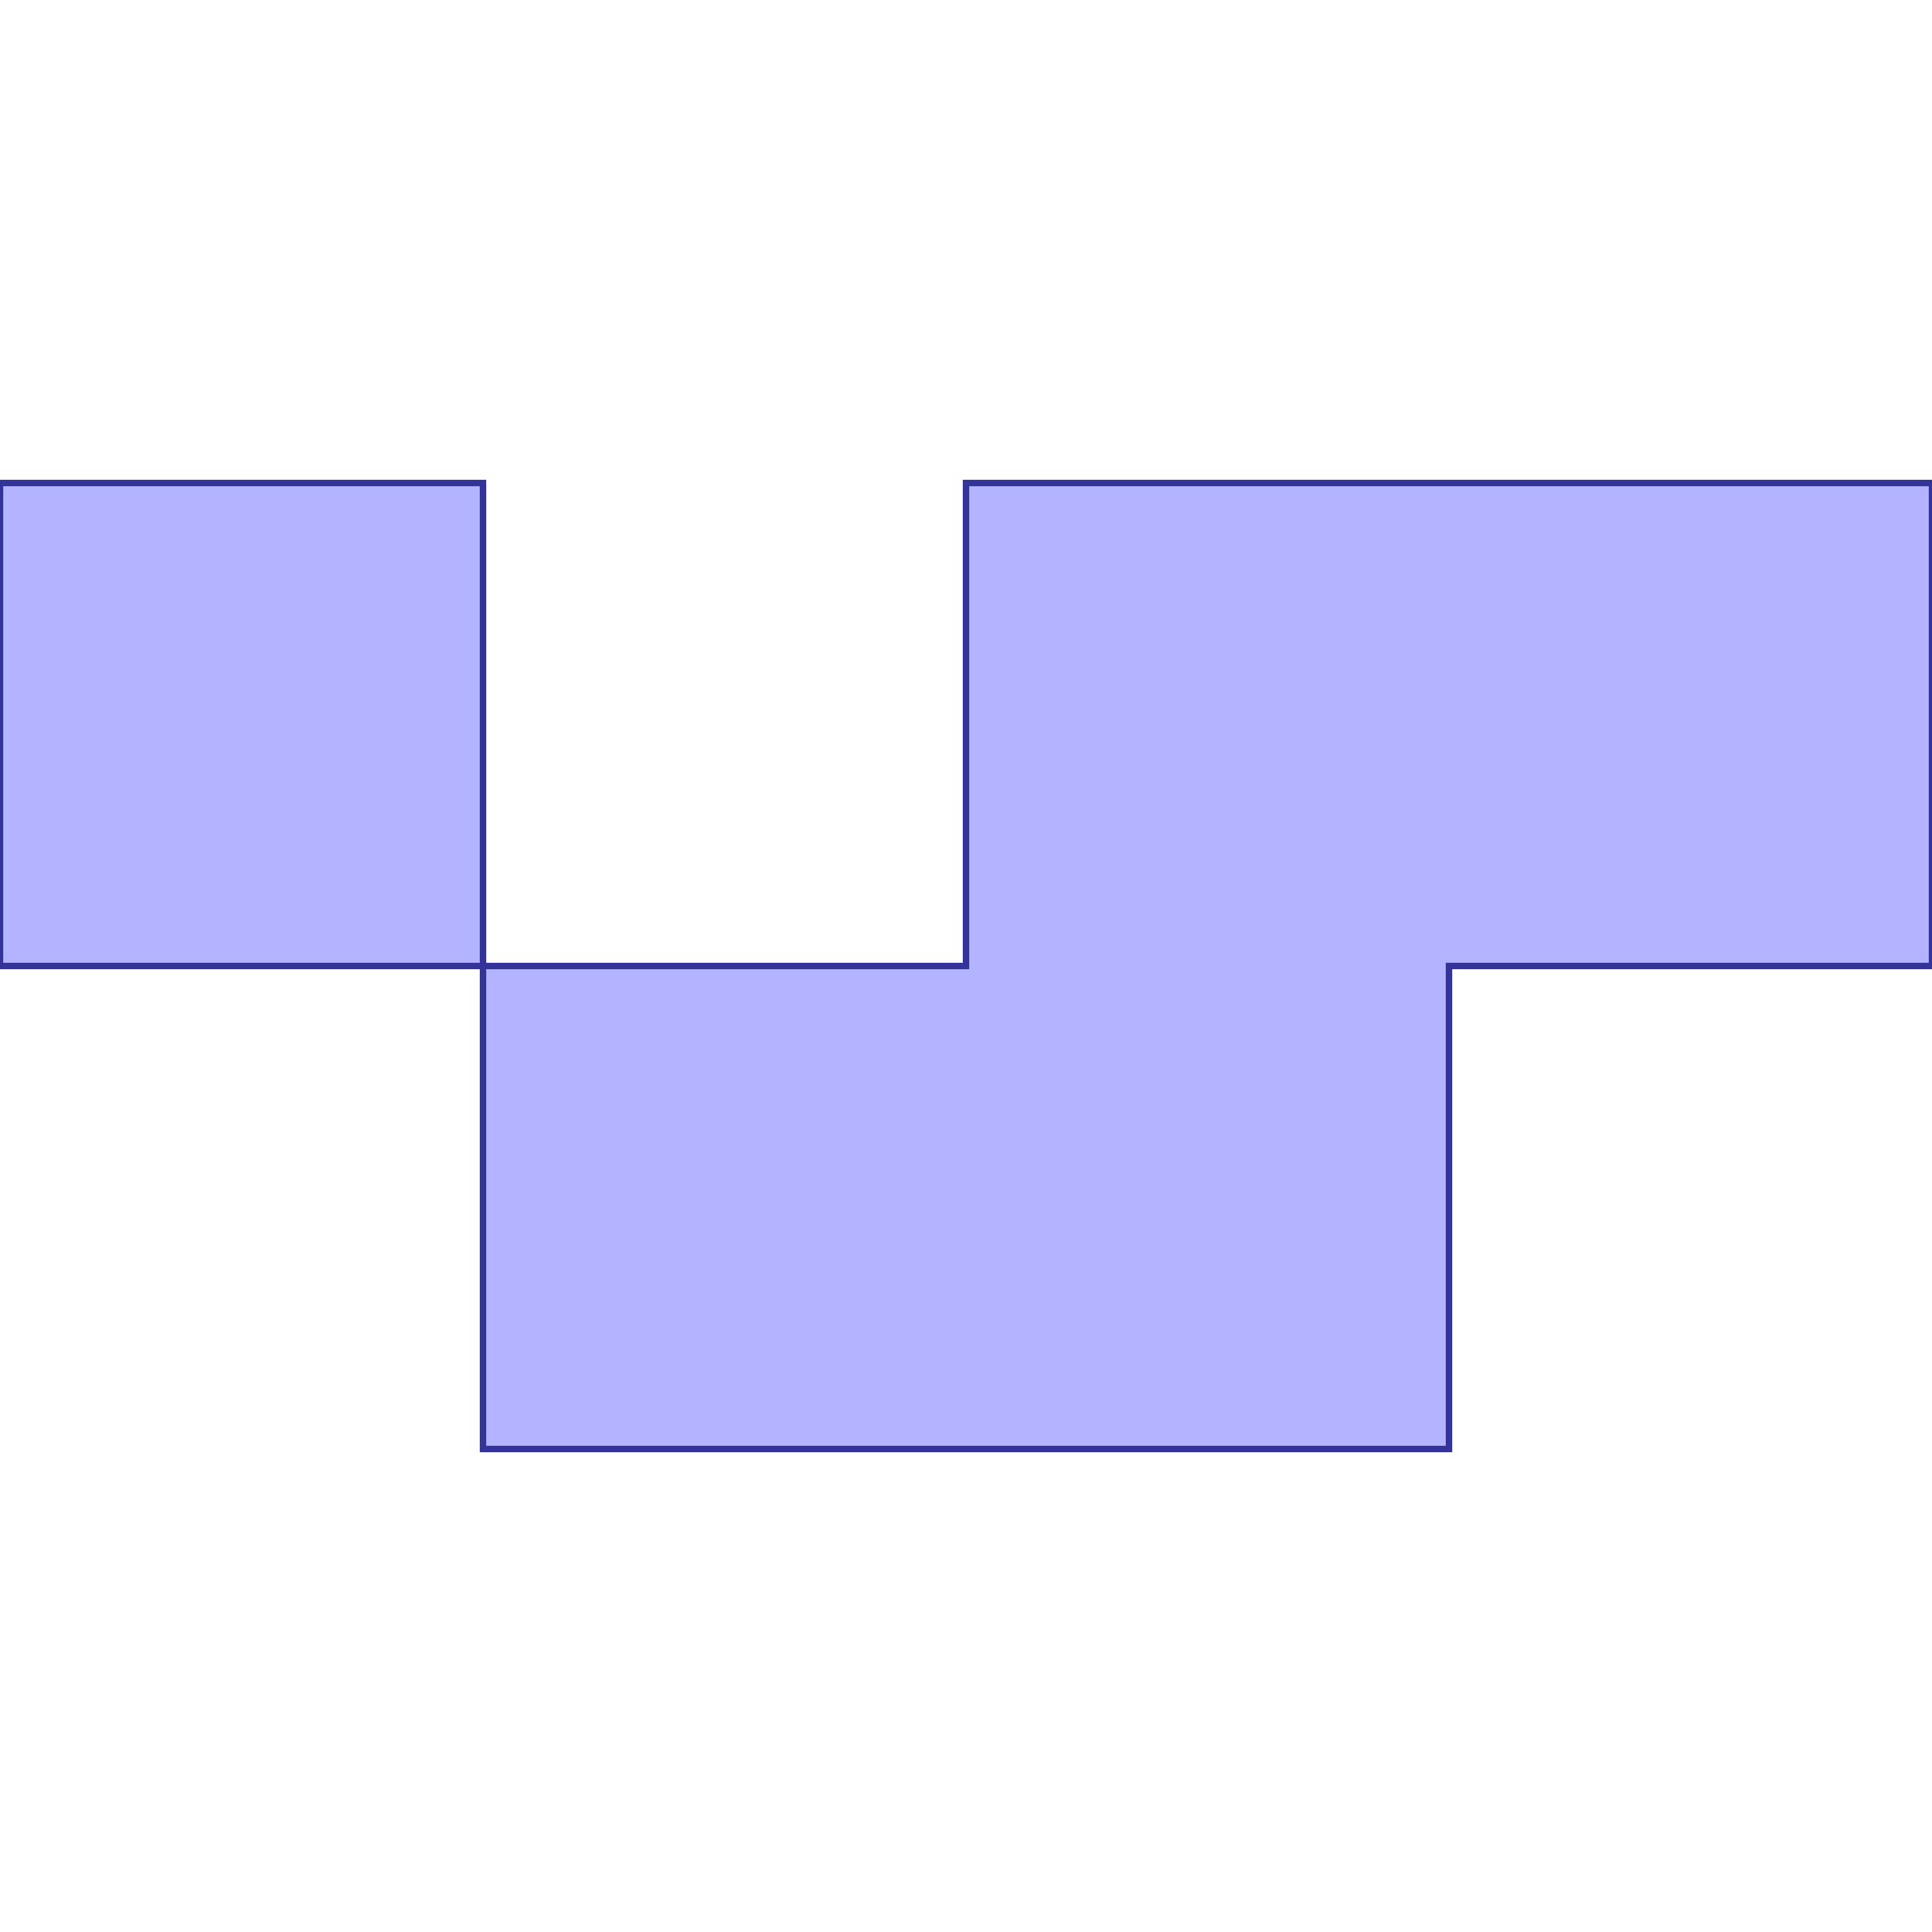 <?xml version="1.0" standalone="no"?>
<!DOCTYPE svg PUBLIC "-//W3C//DTD SVG 1.1//EN"
"http://www.w3.org/Graphics/SVG/1.1/DTD/svg11.dtd">
<svg viewBox="0 0 300 300" version="1.1"
xmlns="http://www.w3.org/2000/svg"
xmlns:xlink="http://www.w3.org/1999/xlink">
<g fill-rule="evenodd"><path d="M 75,150 L 150,150 L 150,75 L 300,75 L 300,150 L 225,150 L 225,225 L 75,225 L 75,150 z " style="fill-opacity:0.3;fill:rgb(0,0,255);stroke:rgb(51,51,153);stroke-width:1"/></g>
<g fill-rule="evenodd"><path d="M 75,150 L 0,150 L 0,75 L 75,75 L 75,150 z " style="fill-opacity:0.3;fill:rgb(0,0,255);stroke:rgb(51,51,153);stroke-width:1"/></g>
</svg>
